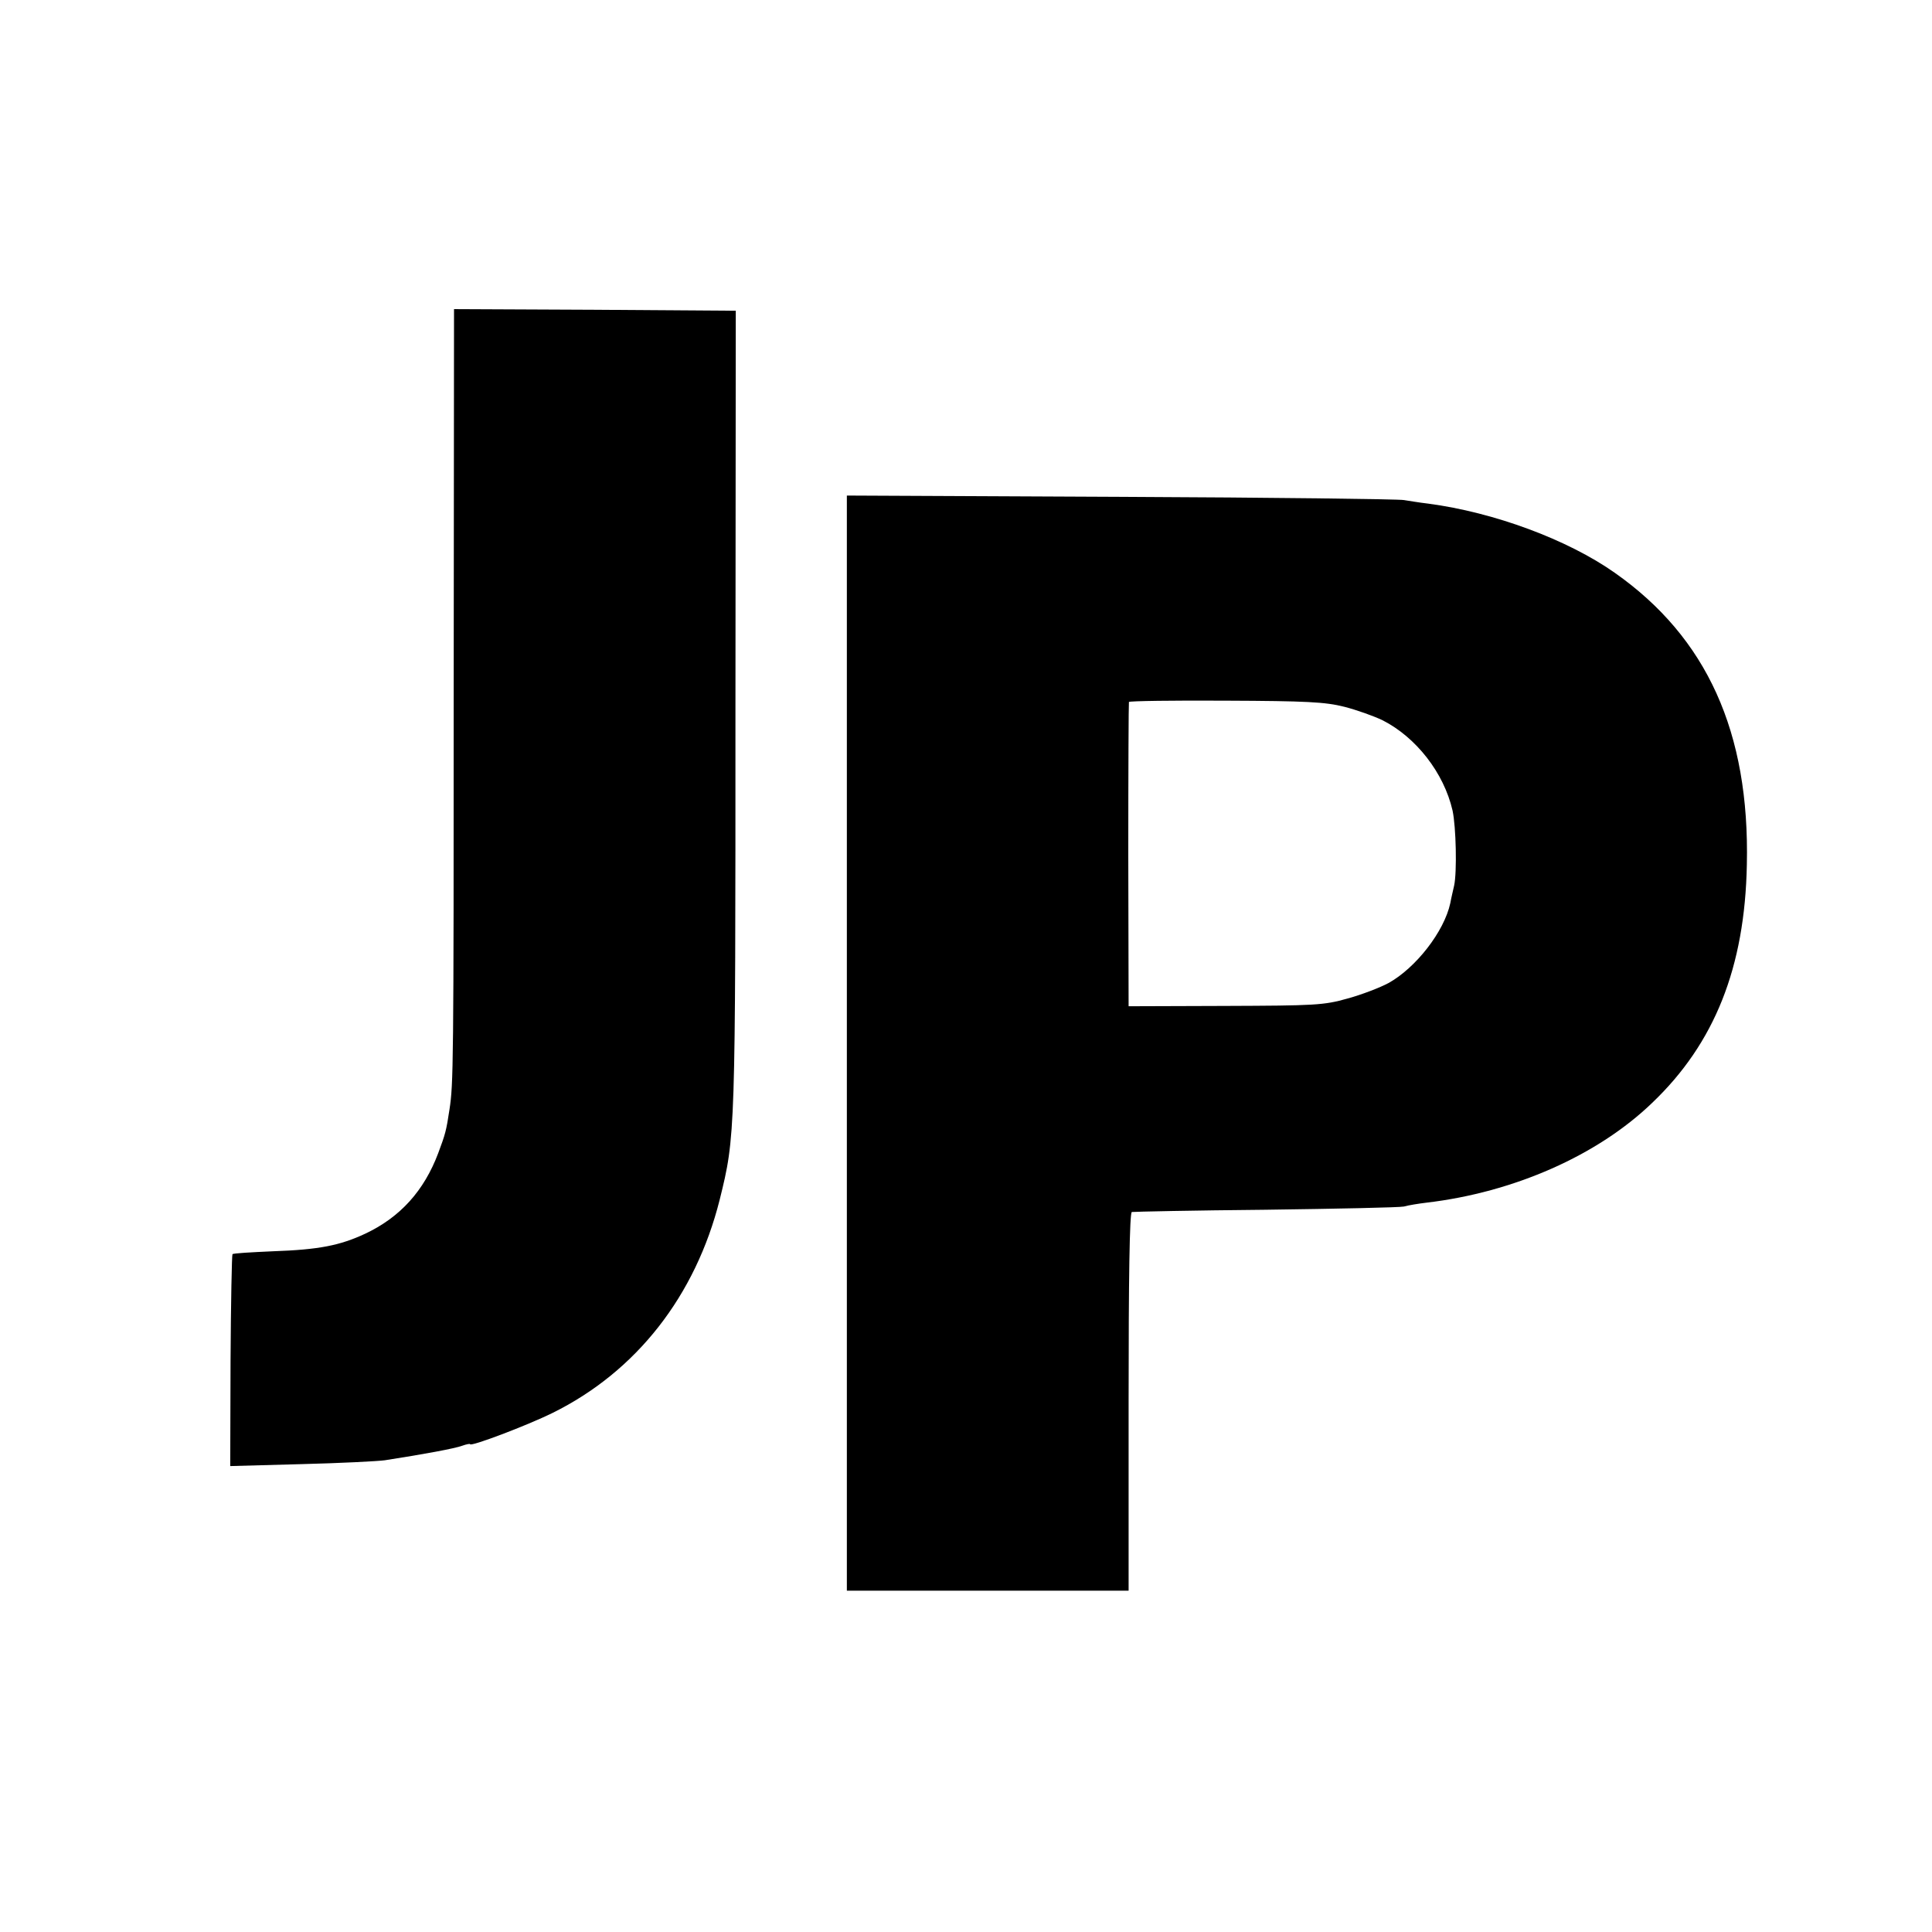 <?xml version="1.0" standalone="no"?>
<!DOCTYPE svg PUBLIC "-//W3C//DTD SVG 20010904//EN"
 "http://www.w3.org/TR/2001/REC-SVG-20010904/DTD/svg10.dtd">
<svg version="1.0" xmlns="http://www.w3.org/2000/svg"
 width="600pt" height="600pt" viewBox="0 0 600 600"
 preserveAspectRatio="xMidYMid meet">
<g transform="translate(0,600) scale(0.1,-0.1)"
fill="#000000" stroke="none">
<path d="M1409 3858 c0 -1172 -1 -1225 -13 -1303 -10 -67 -13 -77 -35 -136
-44 -117 -118 -199 -226 -250 -79 -37 -144 -50 -289 -55 -66 -3 -122 -6 -124
-9 -2 -2 -5 -151 -6 -331 l-1 -327 220 6 c121 3 238 9 260 12 123 19 219 37
240 45 14 5 25 7 25 5 0 -9 177 58 256 97 261 129 444 364 519 662 49 198 49
199 49 1521 l1 1240 -437 3 -438 2 -1 -1182z"/>
<path d="M2630 2761 l0 -1701 438 0 437 0 0 586 c0 383 3 588 10 590 6 1 192
5 415 7 223 3 416 7 430 10 14 4 45 9 70 12 272 32 532 147 701 310 194 185
288 421 294 740 9 411 -124 705 -410 906 -146 103 -375 188 -580 215 -27 3
-61 9 -75 11 -14 3 -409 8 -877 10 l-853 4 0 -1700z m1545 1044 c39 -10 92
-29 119 -42 104 -53 190 -163 217 -280 11 -51 14 -191 5 -233 -3 -14 -9 -38
-12 -55 -19 -88 -107 -201 -192 -248 -26 -14 -83 -36 -127 -48 -74 -21 -102
-22 -380 -23 l-300 -1 -1 470 c0 259 1 472 2 475 2 3 137 5 301 4 250 -1 309
-4 368 -19z"/>
</g>
</svg>
